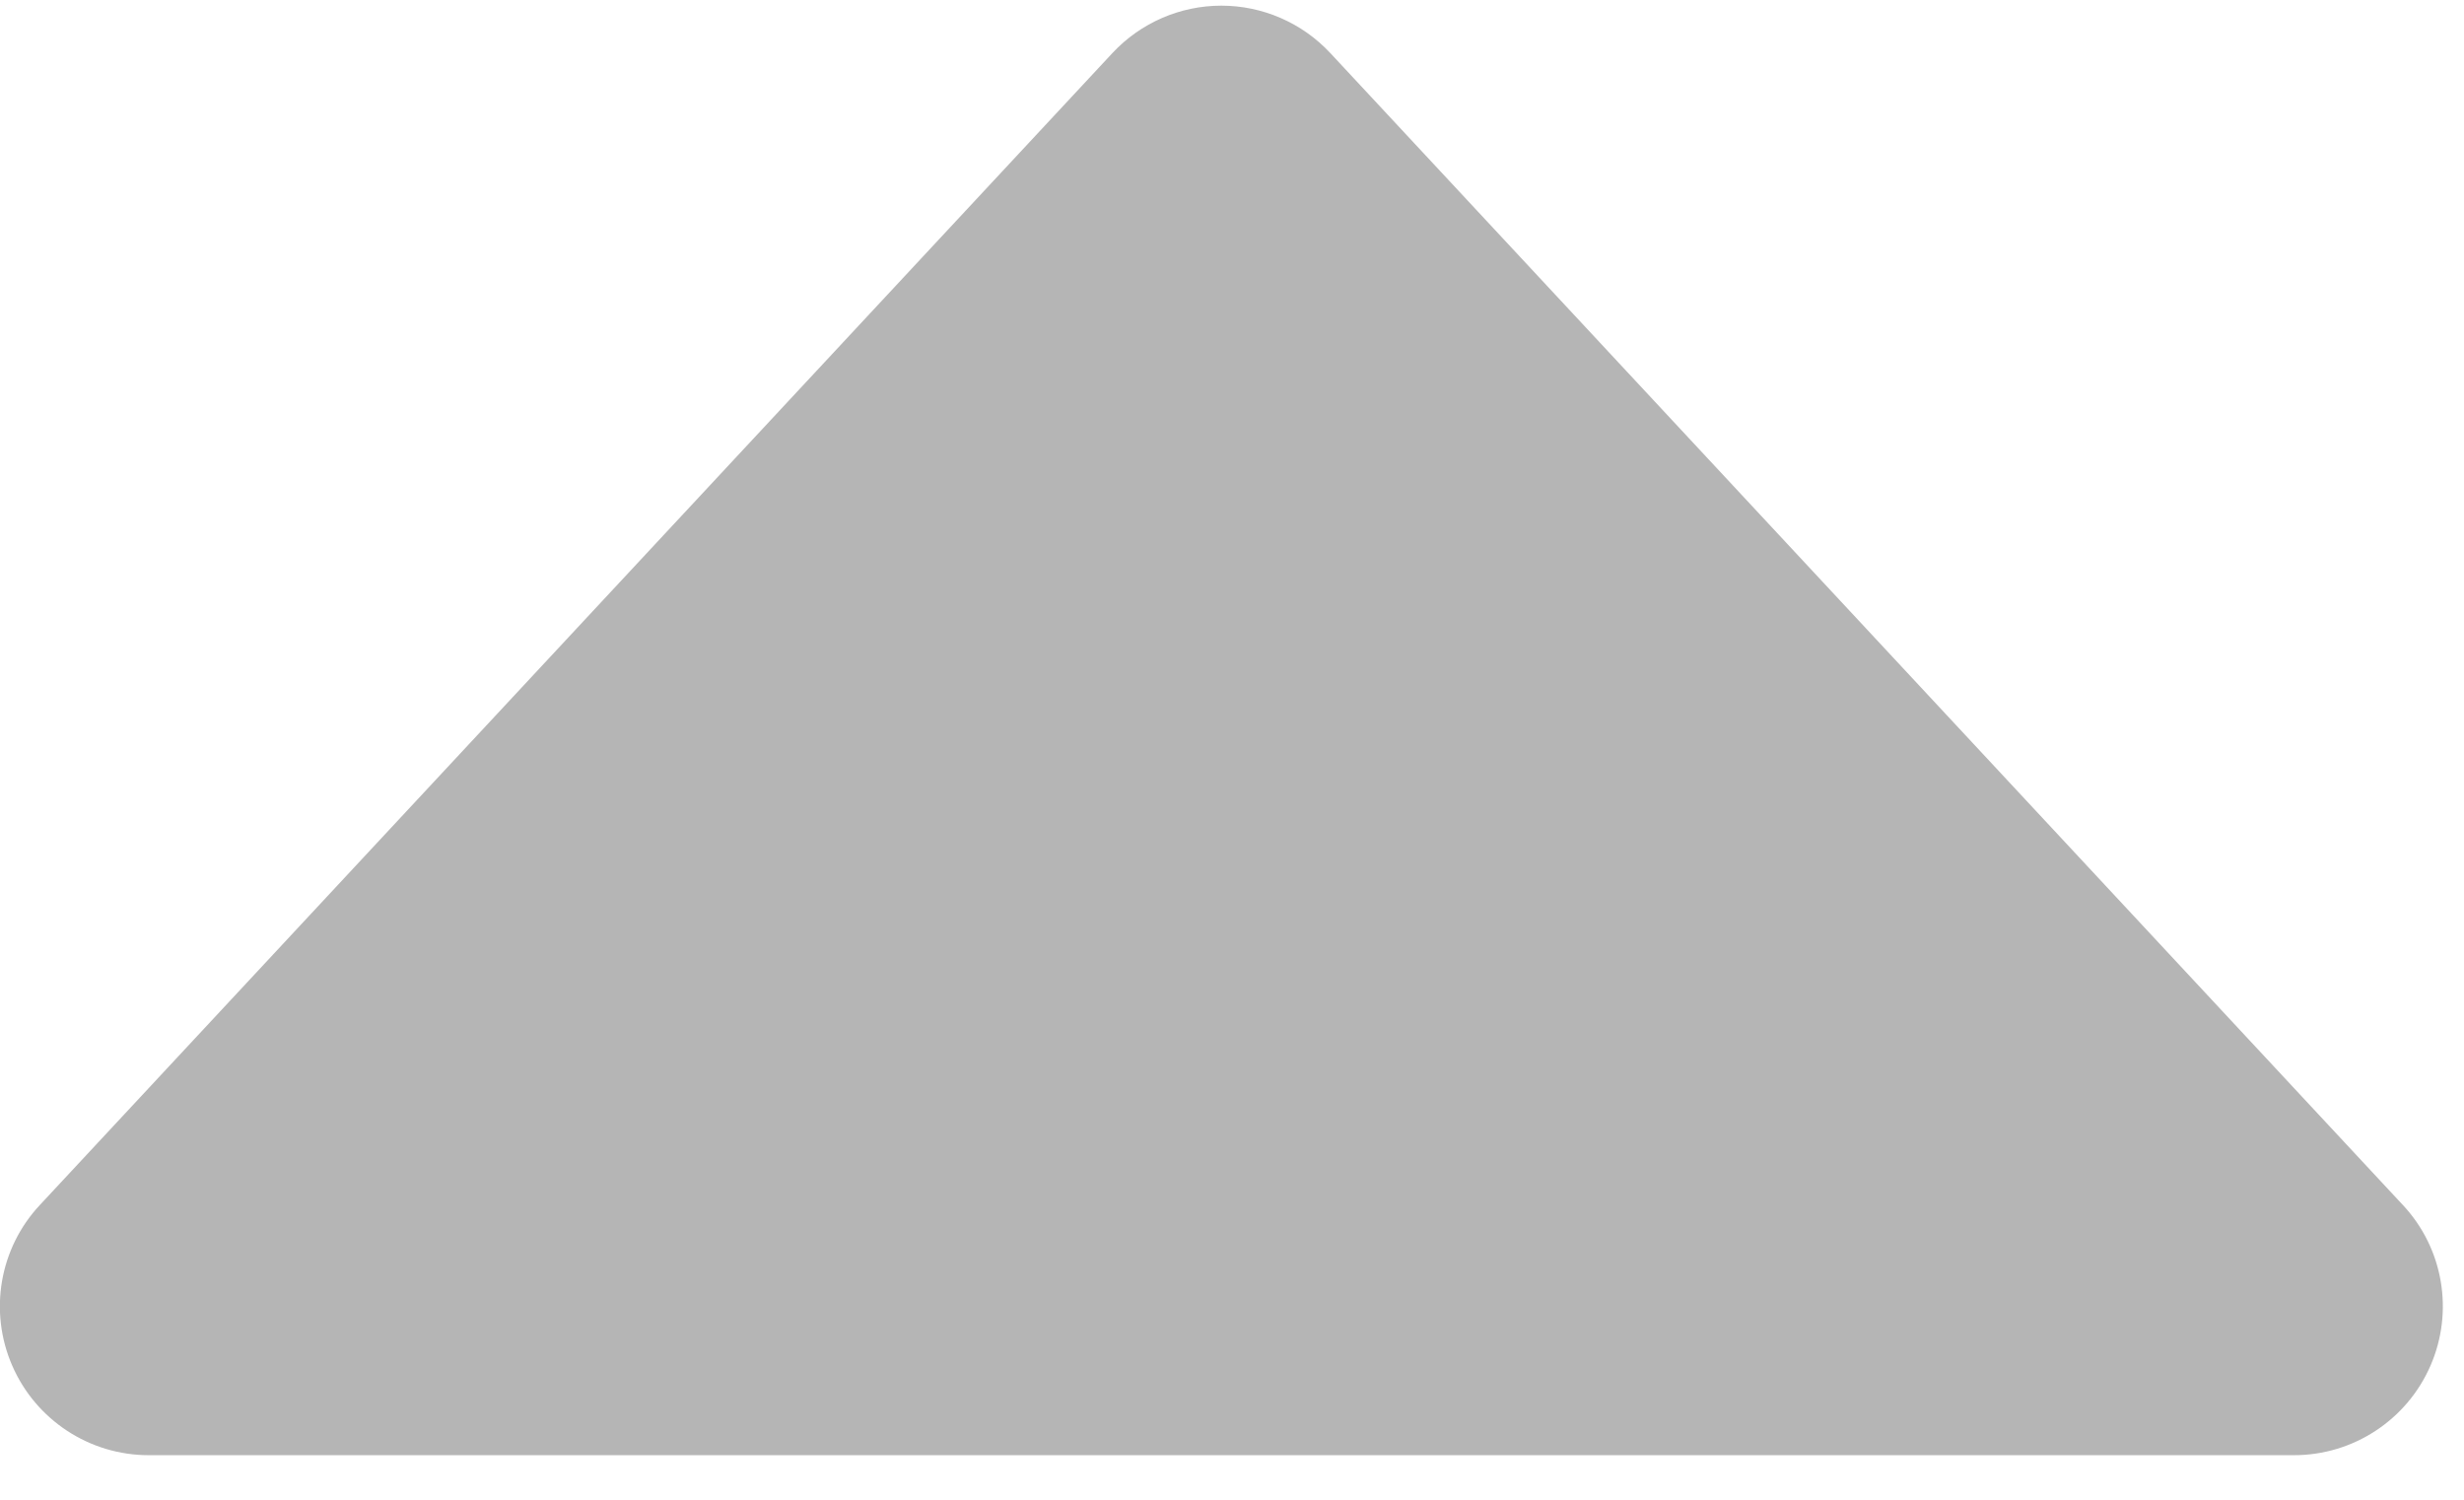 <?xml version="1.0" encoding="UTF-8" standalone="no"?>
<!DOCTYPE svg PUBLIC "-//W3C//DTD SVG 1.1//EN" "http://www.w3.org/Graphics/SVG/1.1/DTD/svg11.dtd">
<svg width="100%" height="100%" viewBox="0 0 138 84" version="1.1" xmlns="http://www.w3.org/2000/svg" xmlns:xlink="http://www.w3.org/1999/xlink" xml:space="preserve" xmlns:serif="http://www.serif.com/" style="fill-rule:evenodd;clip-rule:evenodd;stroke-linejoin:round;stroke-miterlimit:2;">
    <g transform="matrix(1,0,0,1,-758.242,-2137.25)">
        <g id="arrow.svg" transform="matrix(4.167,0,0,4.167,826.992,2178.92)">
            <g transform="matrix(1,0,0,1,-16.5,-10)">
                <clipPath id="_clip1">
                    <rect x="0" y="0" width="33" height="20"/>
                </clipPath>
                <g clip-path="url(#_clip1)">
                    <g transform="matrix(1,0,0,0.537,-943.583,-532.208)">
                        <path d="M958.536,992.404C958.915,991.648 959.445,991.218 960,991.218C960.555,991.218 961.085,991.648 961.464,992.404L975.881,1021.24C976.423,1022.32 976.569,1023.9 976.251,1025.26C975.933,1026.62 975.213,1027.5 974.417,1027.5L945.583,1027.5C944.787,1027.5 944.067,1026.62 943.749,1025.26C943.431,1023.9 943.577,1022.32 944.119,1021.24L958.536,992.404Z" style="fill:rgb(181,181,181);"/>
                    </g>
                </g>
            </g>
        </g>
    </g>
</svg>
